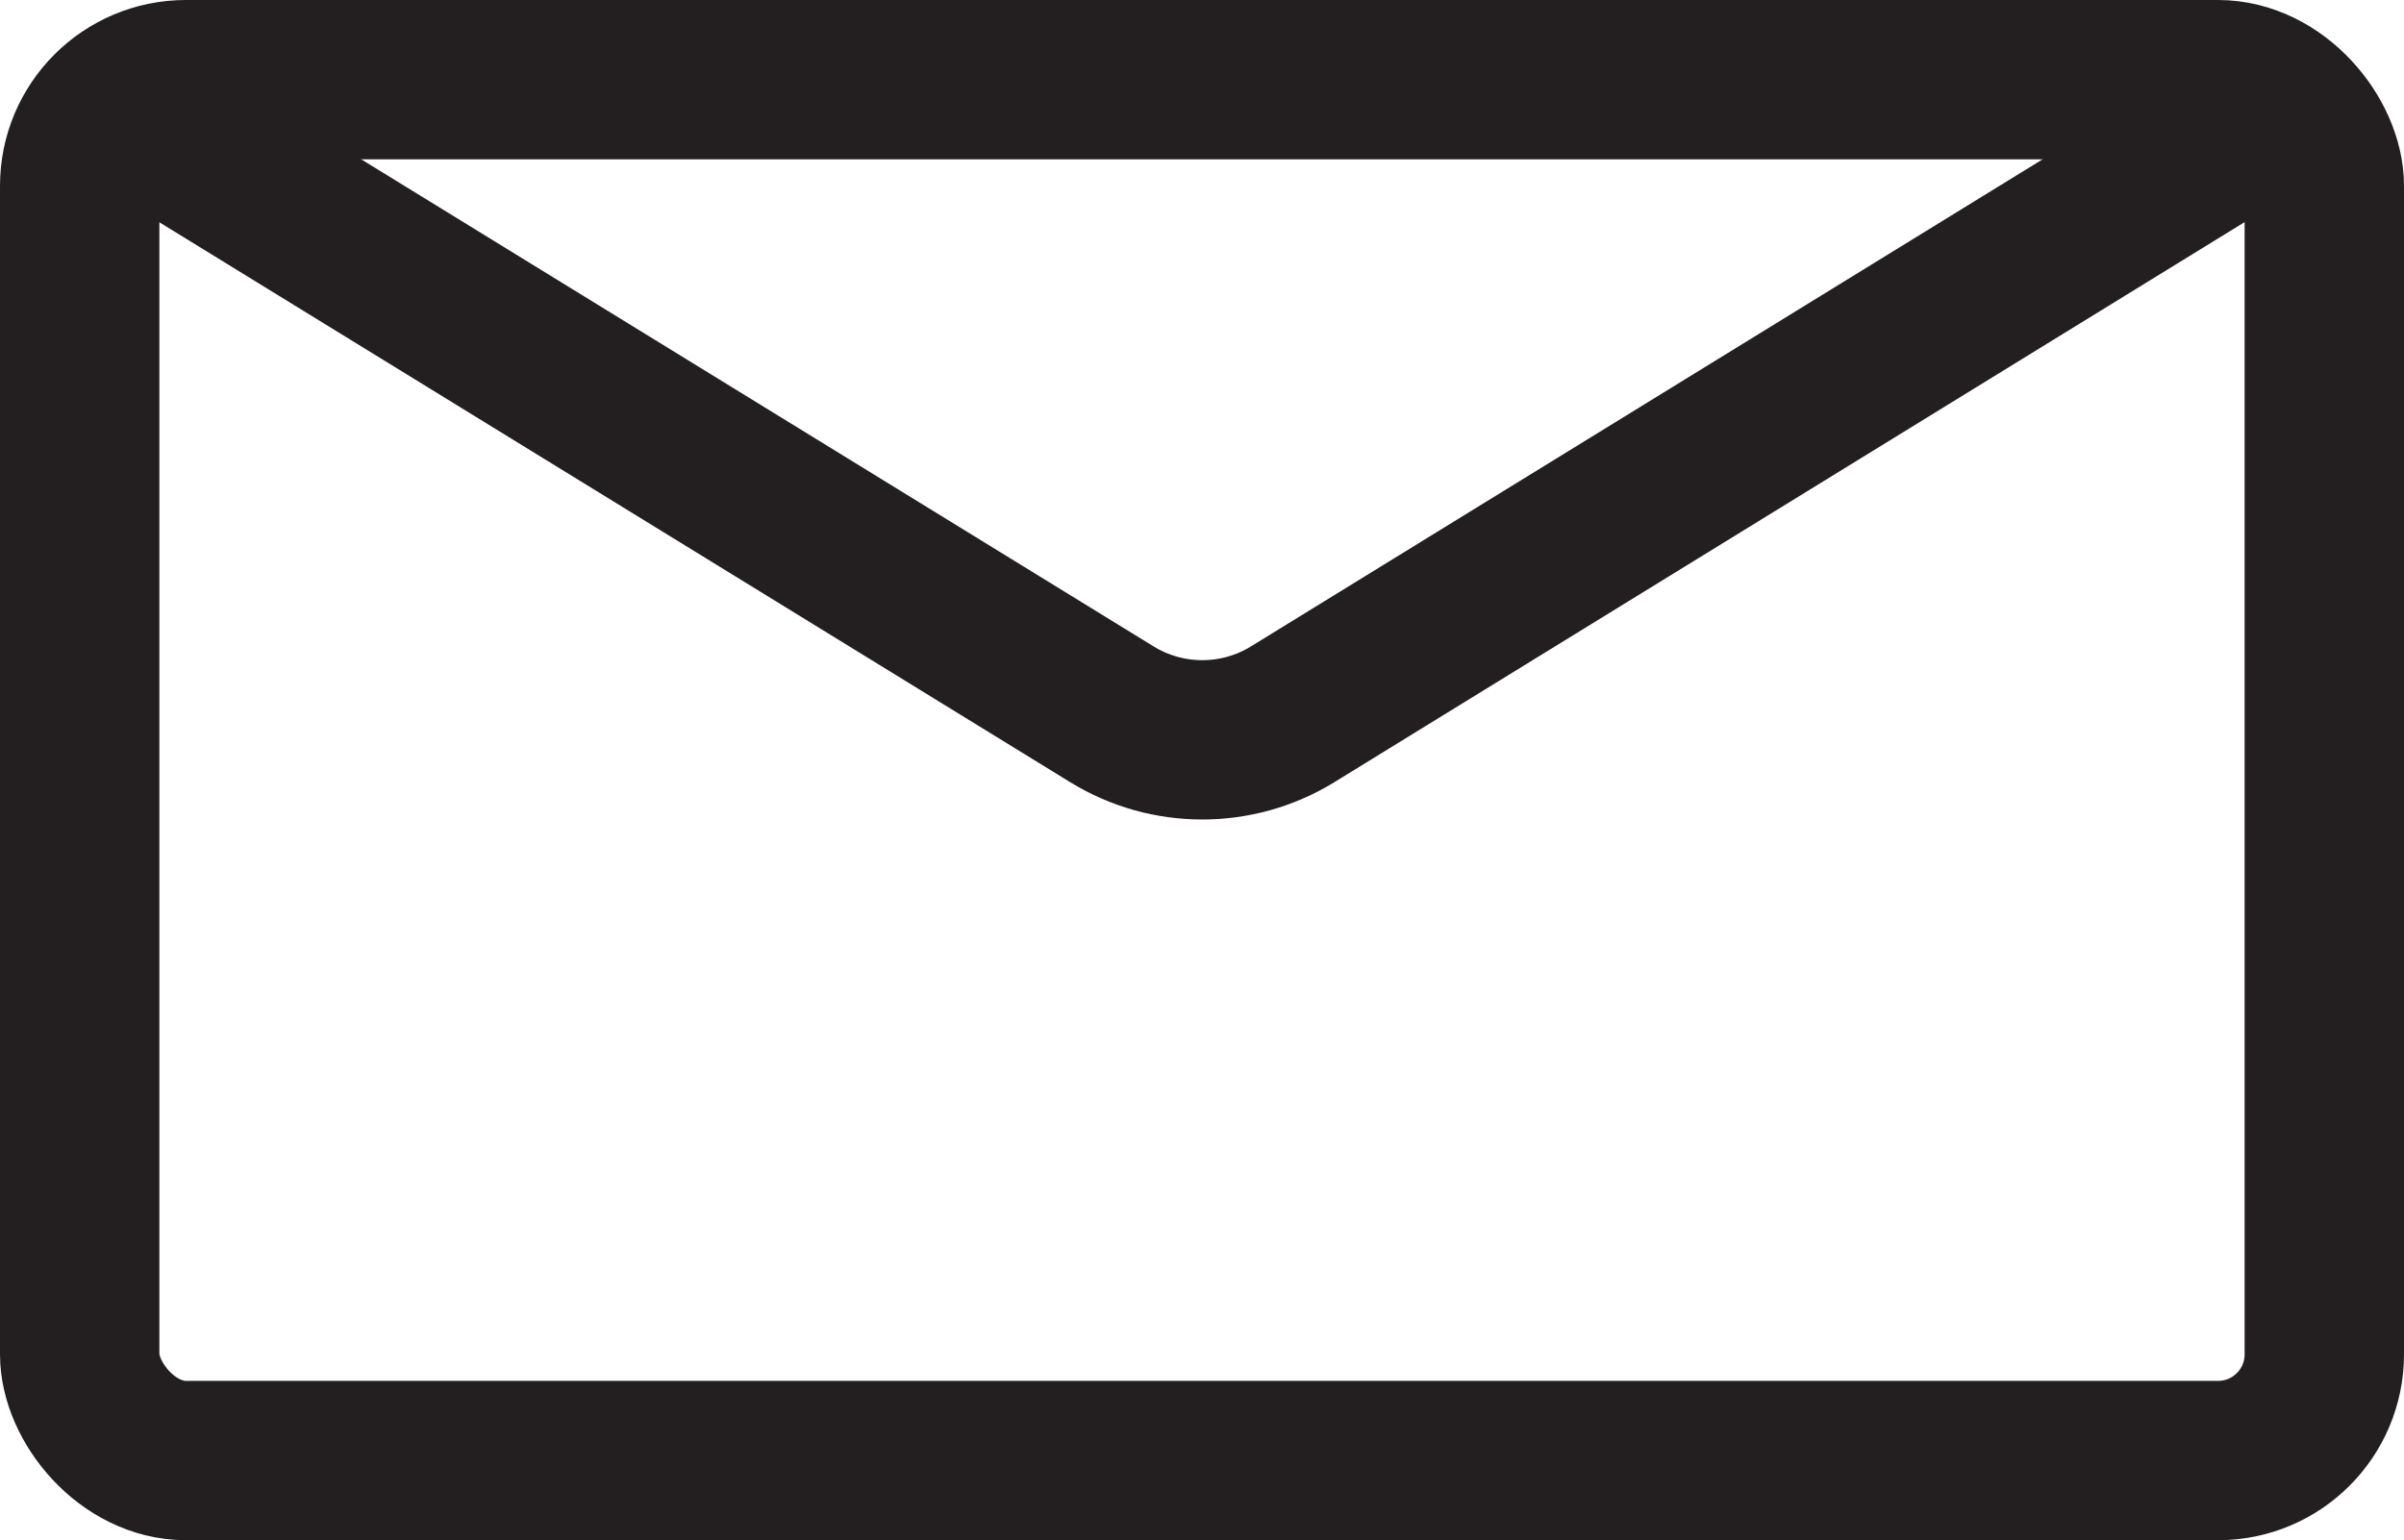 <?xml version="1.0" encoding="UTF-8"?>
<svg id="Layer_1" xmlns="http://www.w3.org/2000/svg" viewBox="0 0 45.25 29">
  <defs>
    <style>
      .cls-1 {
        fill: none;
        stroke: #231f20;
        stroke-miterlimit: 10;
        stroke-width: 3px;
      }
    </style>
  </defs>
  <rect class="cls-1" x="1.5" y="1.5" width="42.25" height="26" rx="2" ry="2"/>
  <path class="cls-1" d="M42.56,2.23l-18.23,11.22c-1.04.64-2.36.64-3.4,0L2.7,2.24"/>
</svg>
